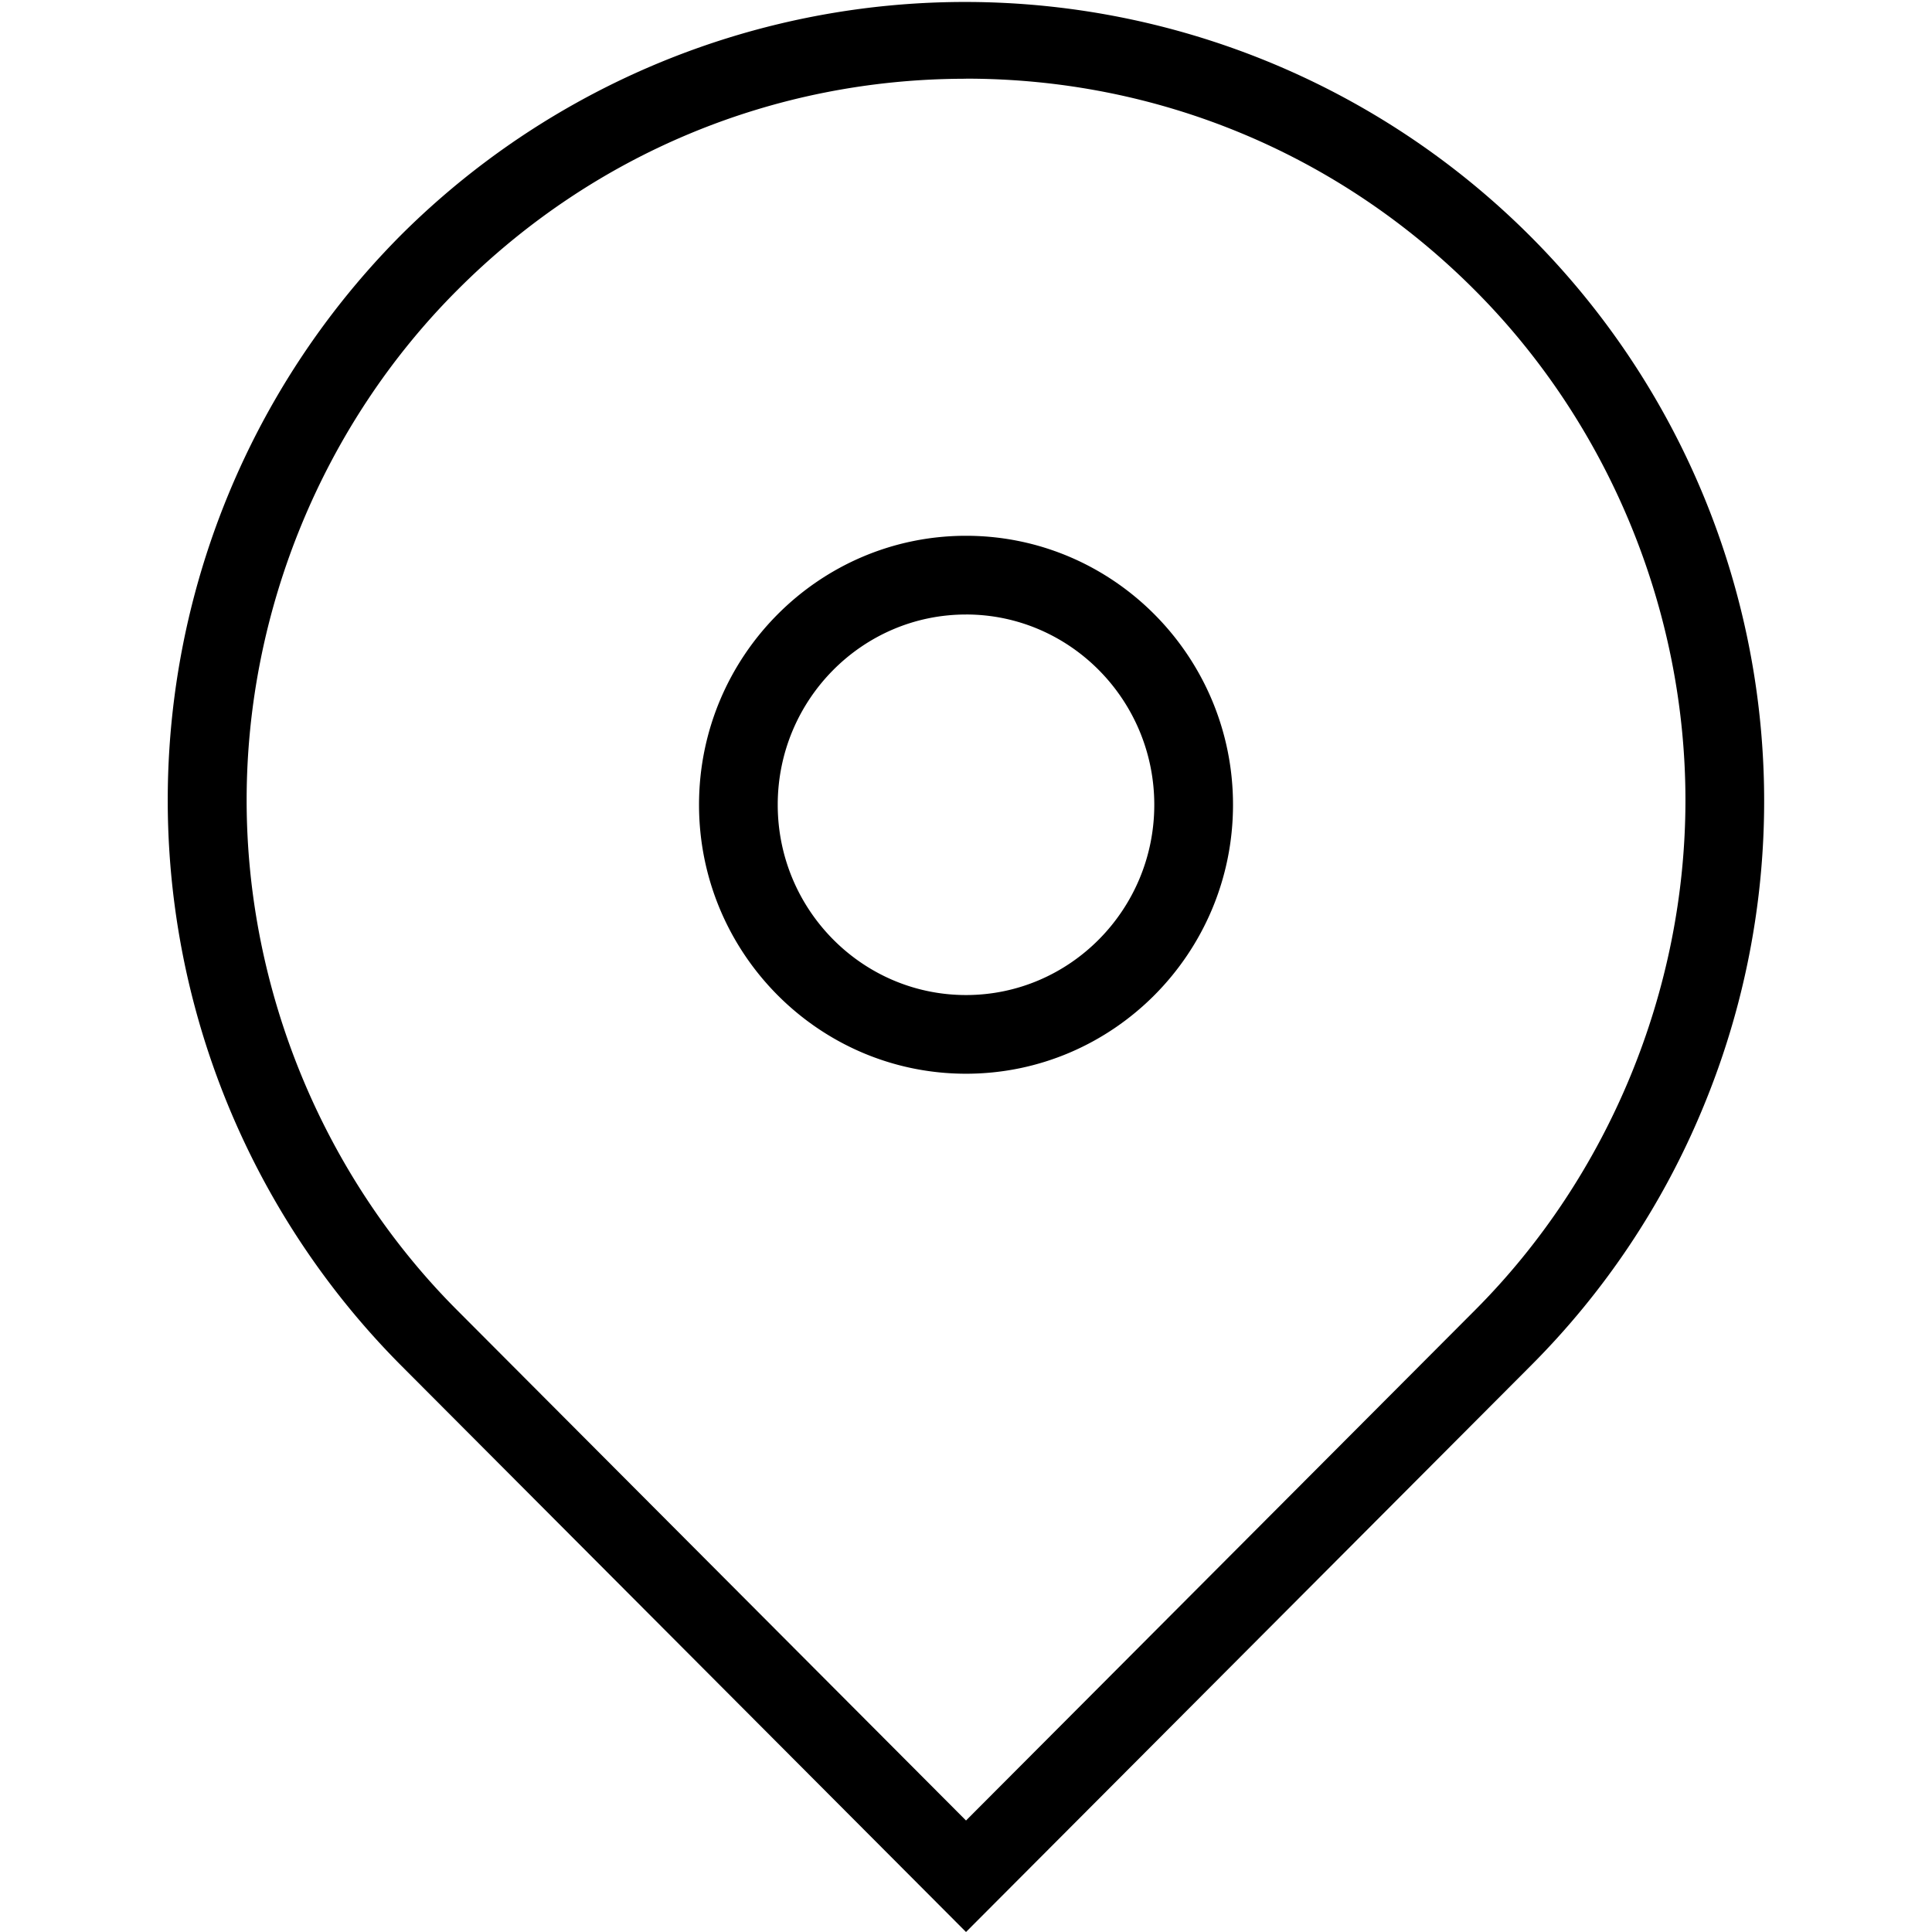 <?xml version="1.0" standalone="no"?><!DOCTYPE svg PUBLIC "-//W3C//DTD SVG 1.1//EN" "http://www.w3.org/Graphics/SVG/1.1/DTD/svg11.dtd"><svg t="1593571438677" class="icon" viewBox="0 0 1024 1024" version="1.1" xmlns="http://www.w3.org/2000/svg" p-id="4643" xmlns:xlink="http://www.w3.org/1999/xlink" width="16" height="16"><defs><style type="text/css"></style></defs><path d="M512.01 1024L212.861 724.012a424.727 424.727 0 0 1 0-599.761 423.536 423.536 0 0 1 689.967 462.335 420.562 420.562 0 0 1-91.693 137.483z m0-982.262c-101.85 0-197.594 39.775-269.609 112.006-70.983 71.005-111.677 169.553-111.677 270.381s40.706 199.398 111.666 270.392l269.621 270.392 269.609-270.324c70.949-71.017 111.7-169.575 111.7-270.46s-40.751-199.376-111.677-270.37c-72.061-72.242-167.782-112.063-269.632-112.063z m0 527.36c-78.03 0-141.511-63.947-141.511-142.555S433.98 283.976 512.01 283.976s141.511 63.958 141.511 142.567-63.482 142.555-141.511 142.555z m0-243.395c-55.027 0-99.796 45.234-99.796 100.84s44.768 100.851 99.796 100.851 99.784-45.234 99.784-100.828S567.037 325.692 512.01 325.692z" p-id="4644"></path></svg>